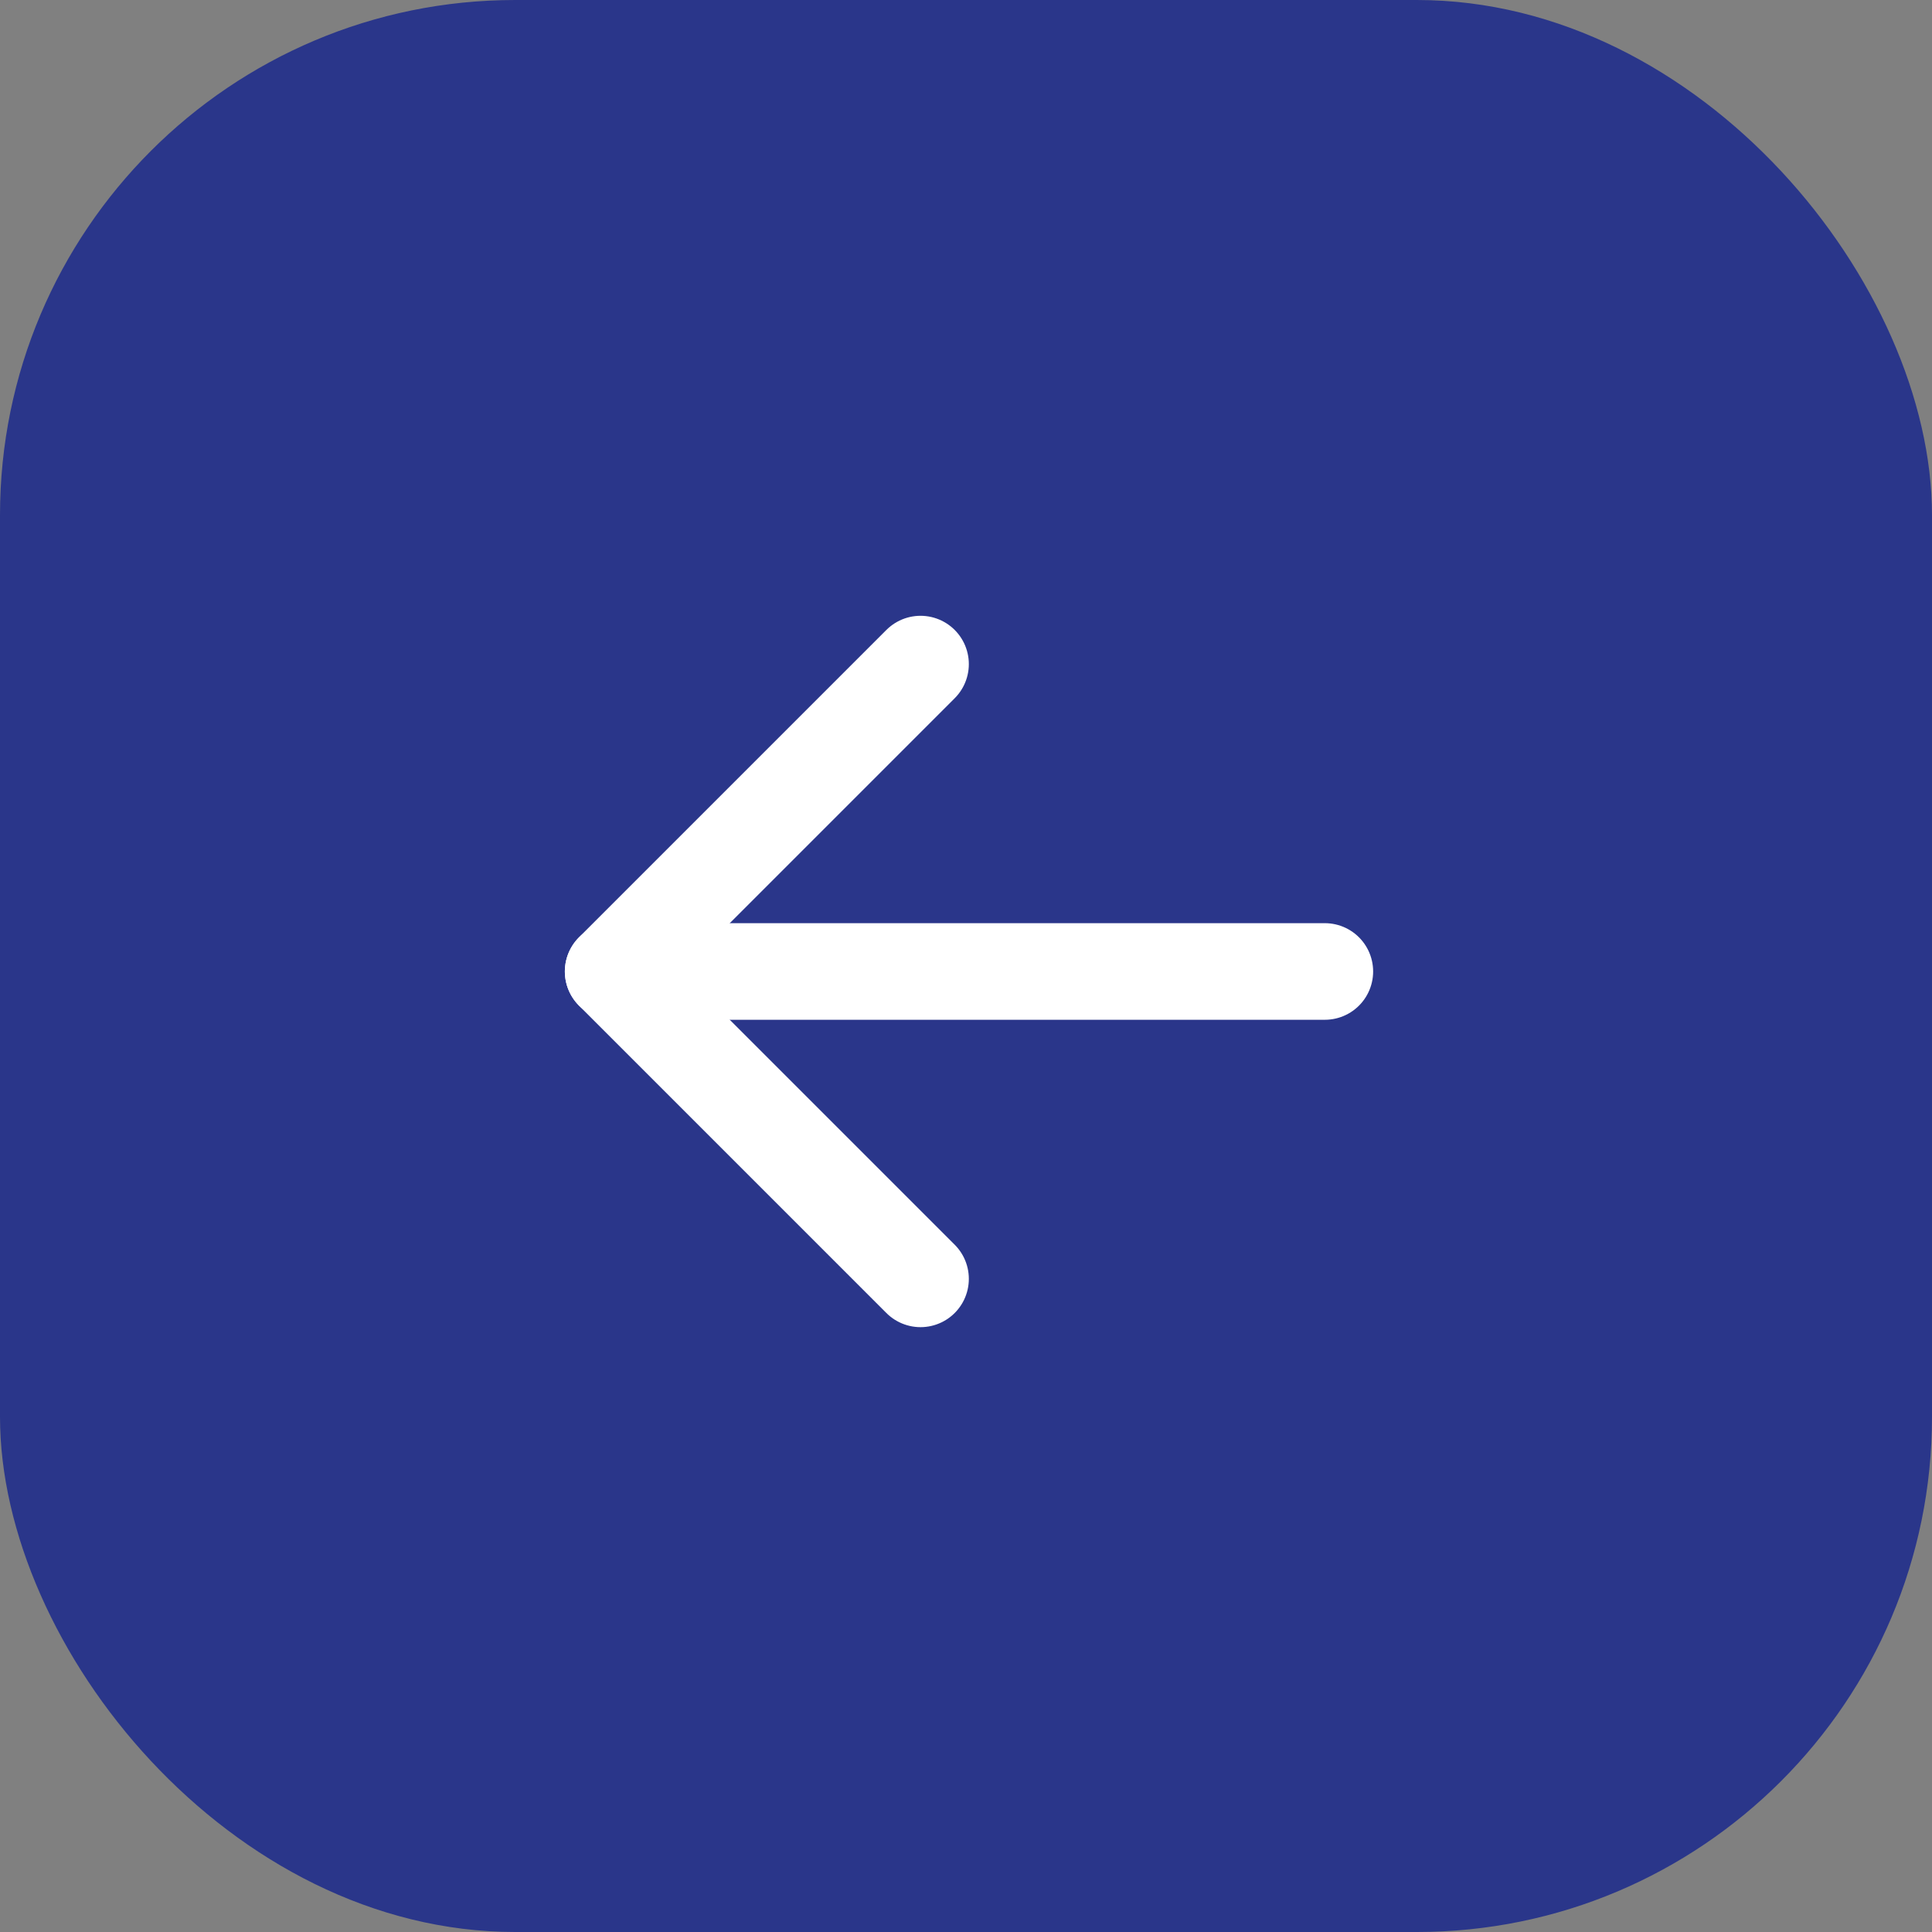 <svg width="30" height="30" viewBox="0 0 30 30" fill="none" xmlns="http://www.w3.org/2000/svg">
<rect x="0" y="0" width="30" height="30" fill="#808080" stroke="none"/>
<rect width="30" height="30" rx="8" fill="#2A368A"/>
<path d="M20.572 15.085H9.521" stroke="white" stroke-width="1.5" stroke-linecap="round" stroke-linejoin="round"/>
<path d="M14.294 19.858L9.521 15.085L14.294 10.312" stroke="white" stroke-width="1.5" stroke-linecap="round" stroke-linejoin="round"/>
</svg>
